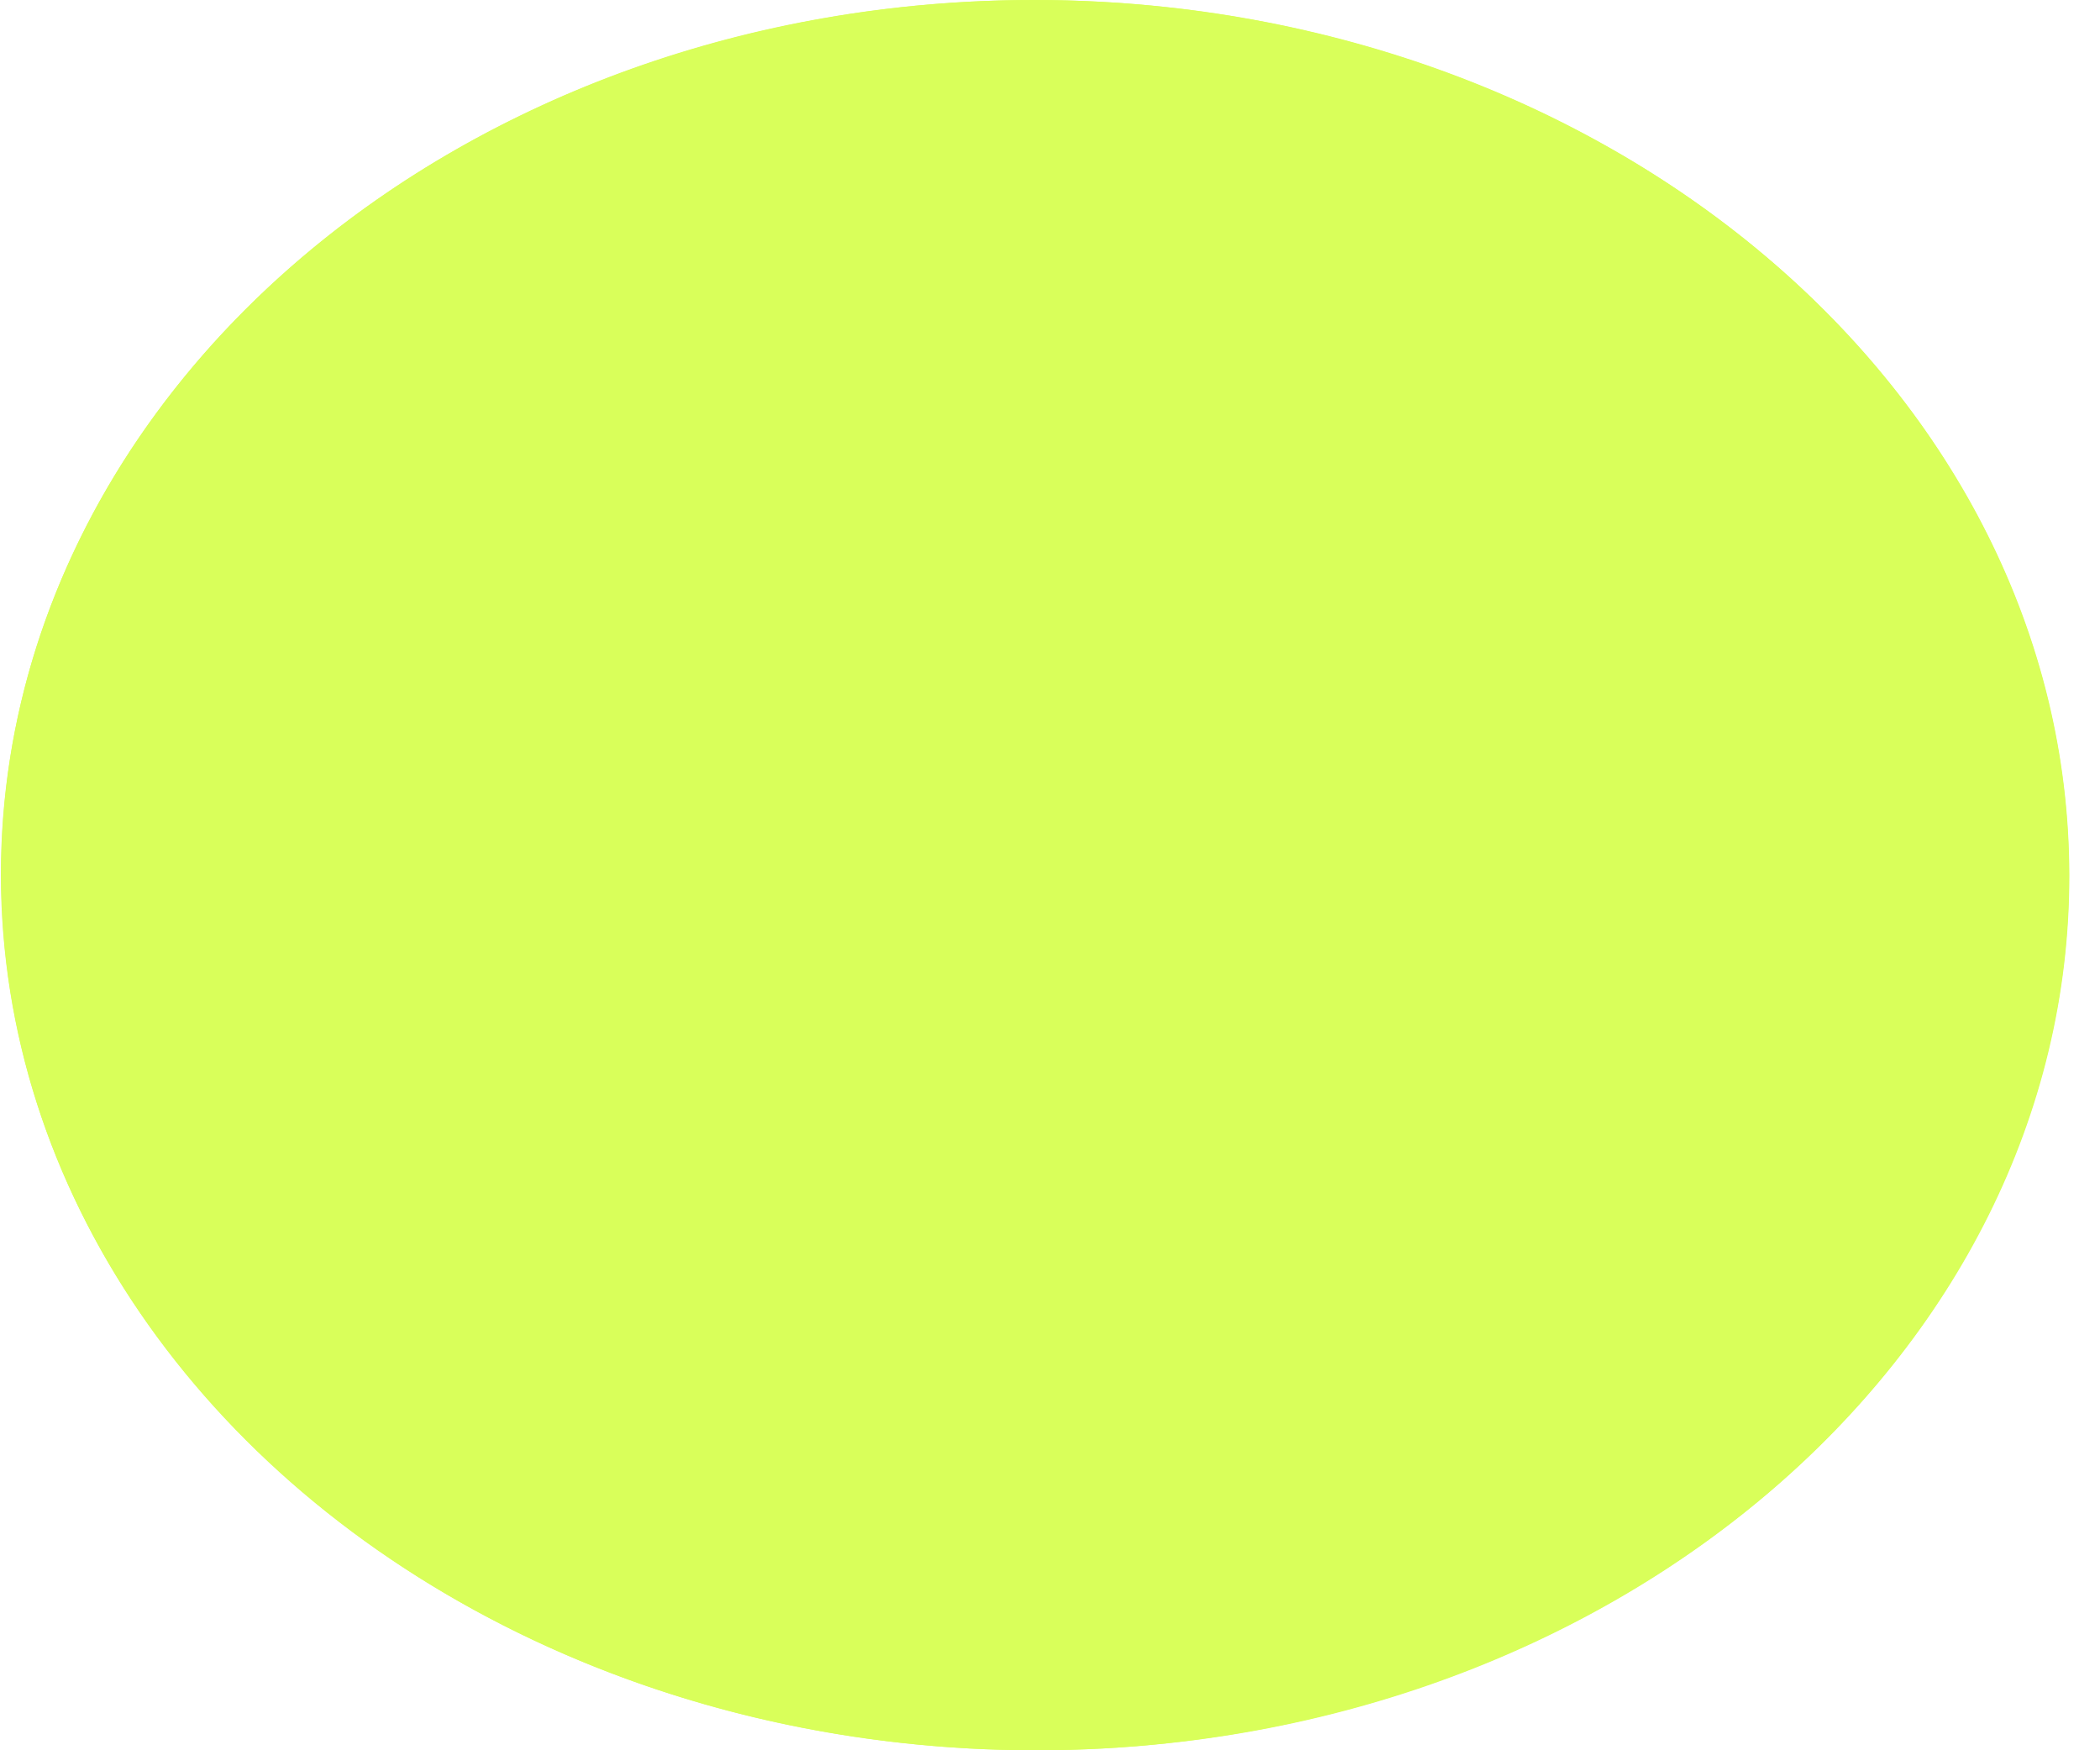 <svg width="66" height="55" viewBox="0 0 66 55" fill="none" xmlns="http://www.w3.org/2000/svg">
<g filter="url(#filter0_b_155_159)">
<ellipse cx="32.5" cy="27.5" rx="32.5" ry="27.5" transform="matrix(1 0 0.001 1 0 0)" fill="#D9FF5A"/>
<path d="M64.536 27.5C64.555 42.337 50.325 54.5 32.571 54.5C14.816 54.5 0.555 42.337 0.536 27.5C0.516 12.663 14.746 0.5 32.501 0.5C50.255 0.5 64.516 12.663 64.536 27.5Z" stroke="#D9FF5A"/>
</g>
<defs>
<filter id="filter0_b_155_159" x="-19.964" y="-20" width="105" height="95" filterUnits="userSpaceOnUse" color-interpolation-filters="sRGB">
<feFlood flood-opacity="0" result="BackgroundImageFix"/>
<feGaussianBlur in="BackgroundImageFix" stdDeviation="10"/>
<feComposite in2="SourceAlpha" operator="in" result="effect1_backgroundBlur_155_159"/>
<feBlend mode="normal" in="SourceGraphic" in2="effect1_backgroundBlur_155_159" result="shape"/>
</filter>
</defs>
</svg>
